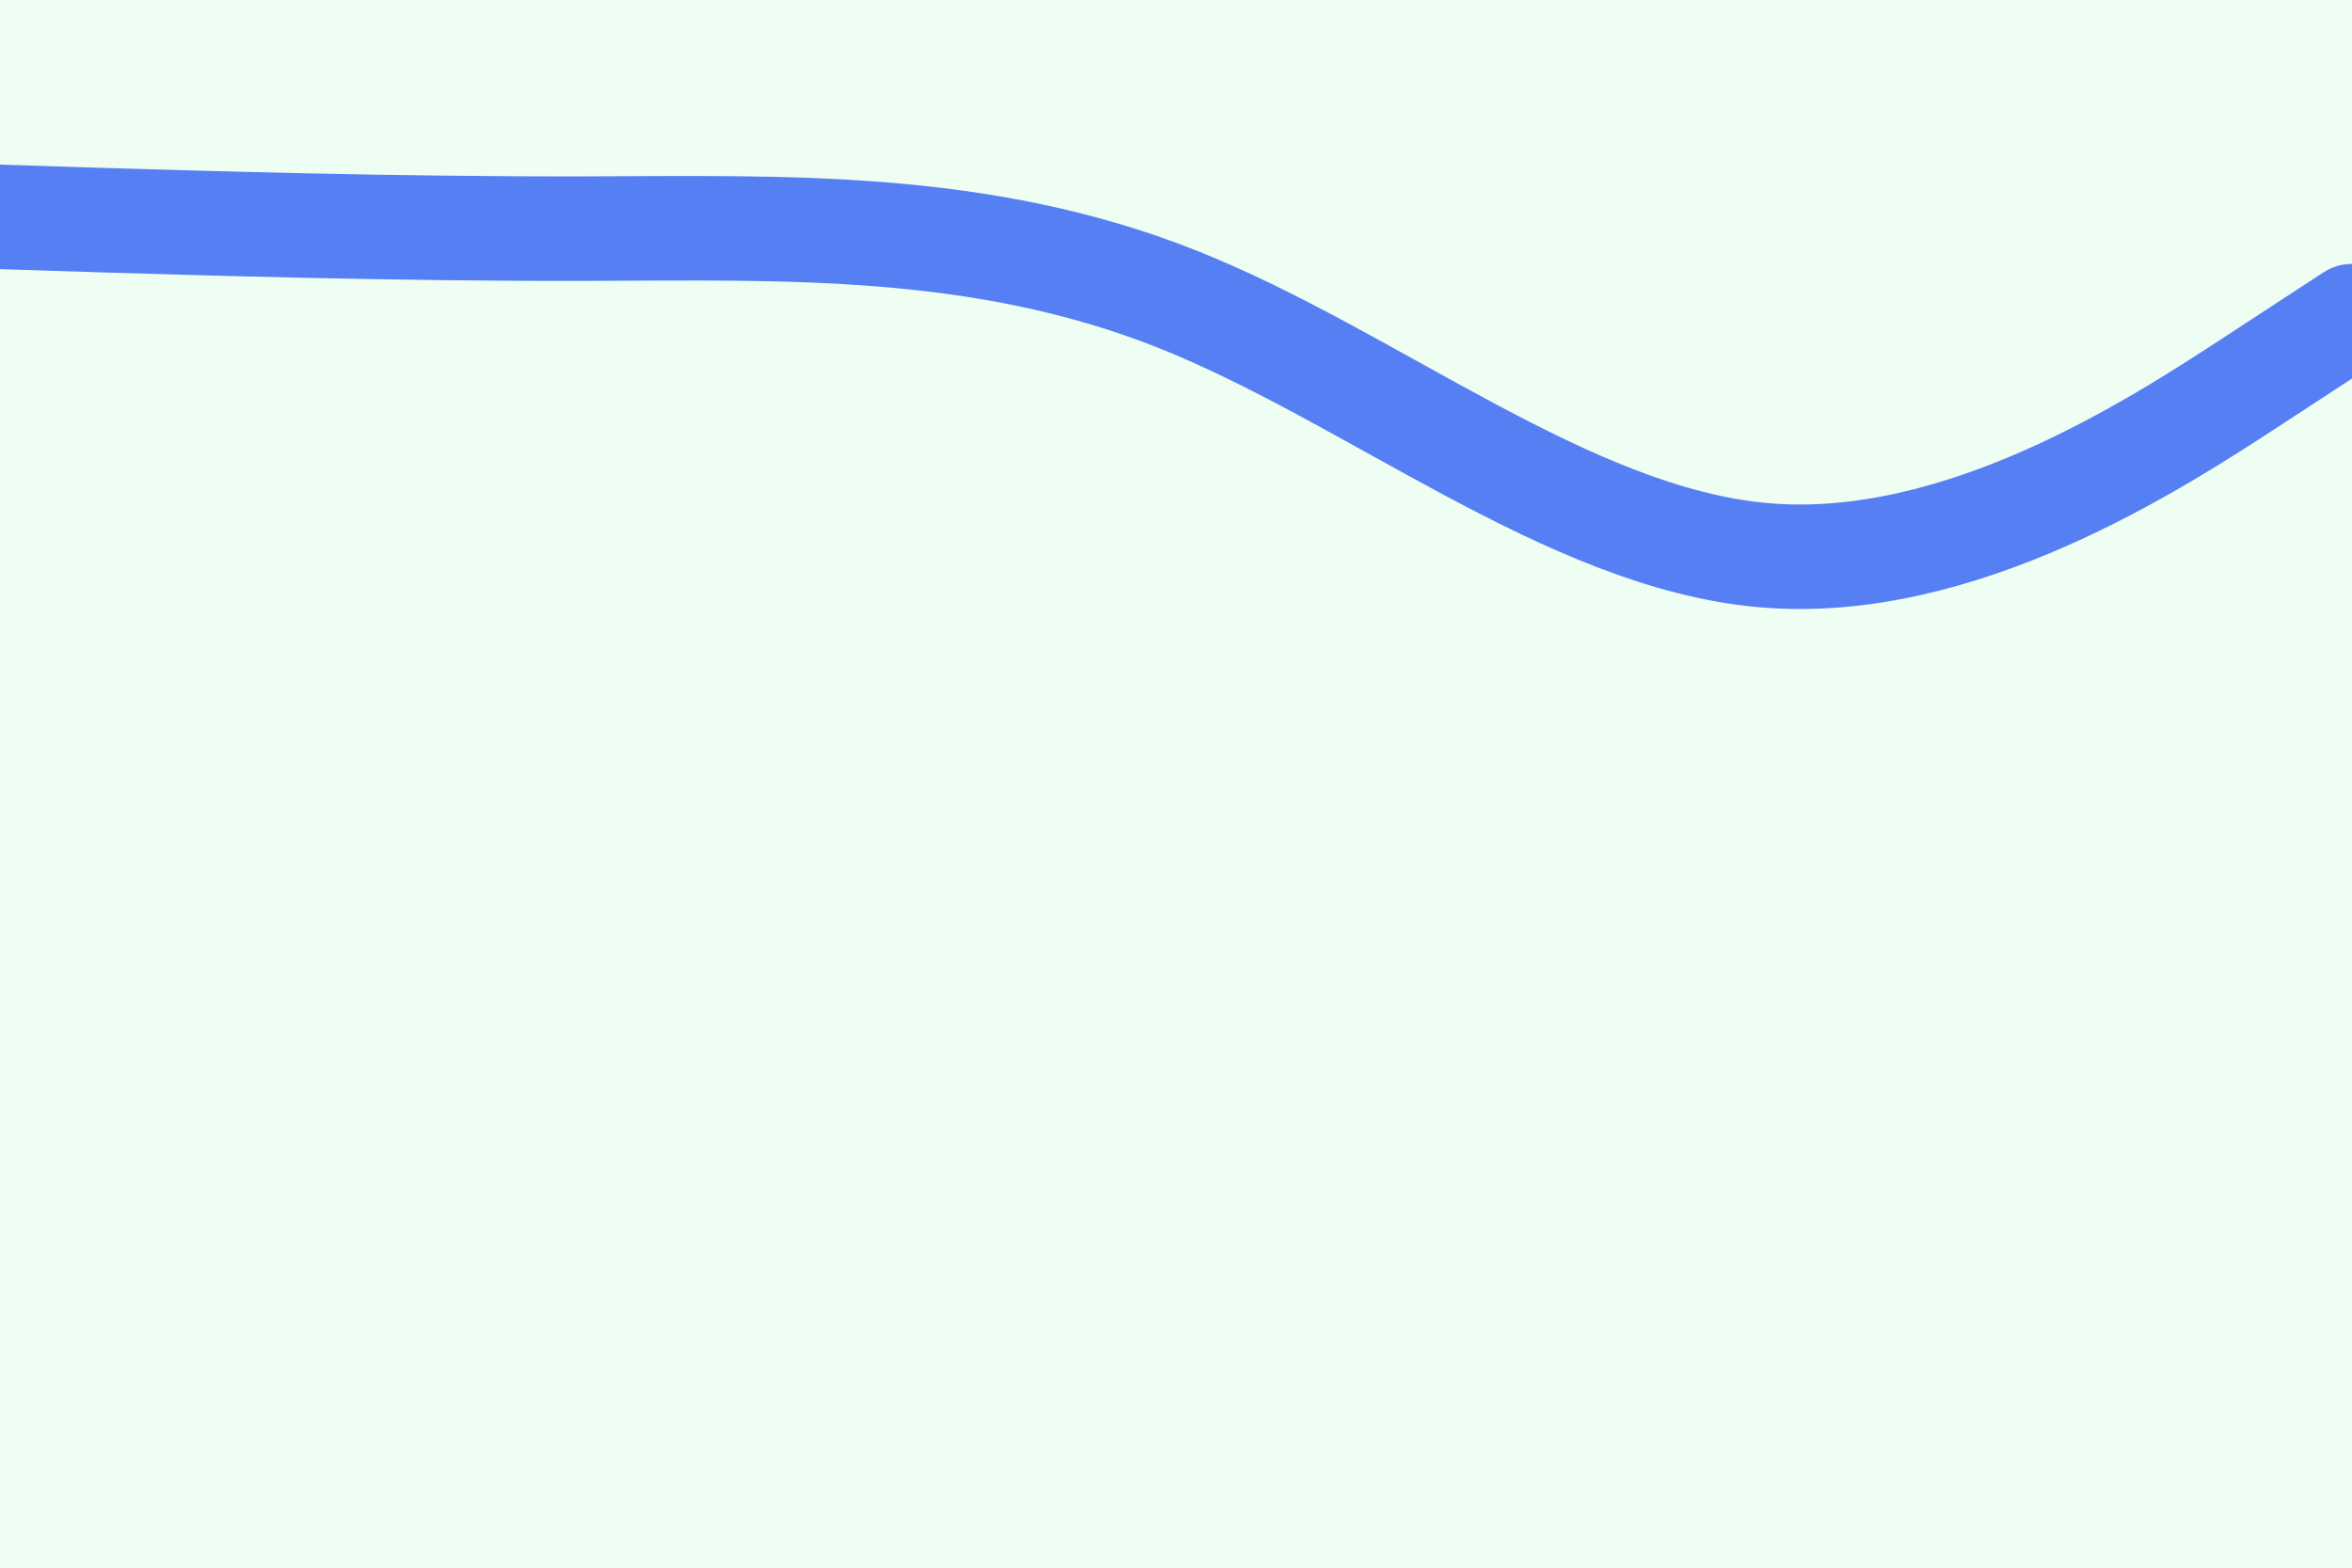 <svg id="visual" viewBox="0 0 900 600" width="900" height="600" xmlns="http://www.w3.org/2000/svg" xmlns:xlink="http://www.w3.org/1999/xlink" version="1.1"><rect x="0" y="0" width="900" height="600" fill="#EFFEF3"></rect><path d="M0 83L37.5 84.2C75 85.3 150 87.7 225 87.5C300 87.3 375 84.7 450 114.3C525 144 600 206 675 212.5C750 219 825 170 862.5 145.5L900 121" fill="none" stroke-linecap="round" stroke-linejoin="miter" stroke="#577FF4" stroke-width="40"></path></svg>